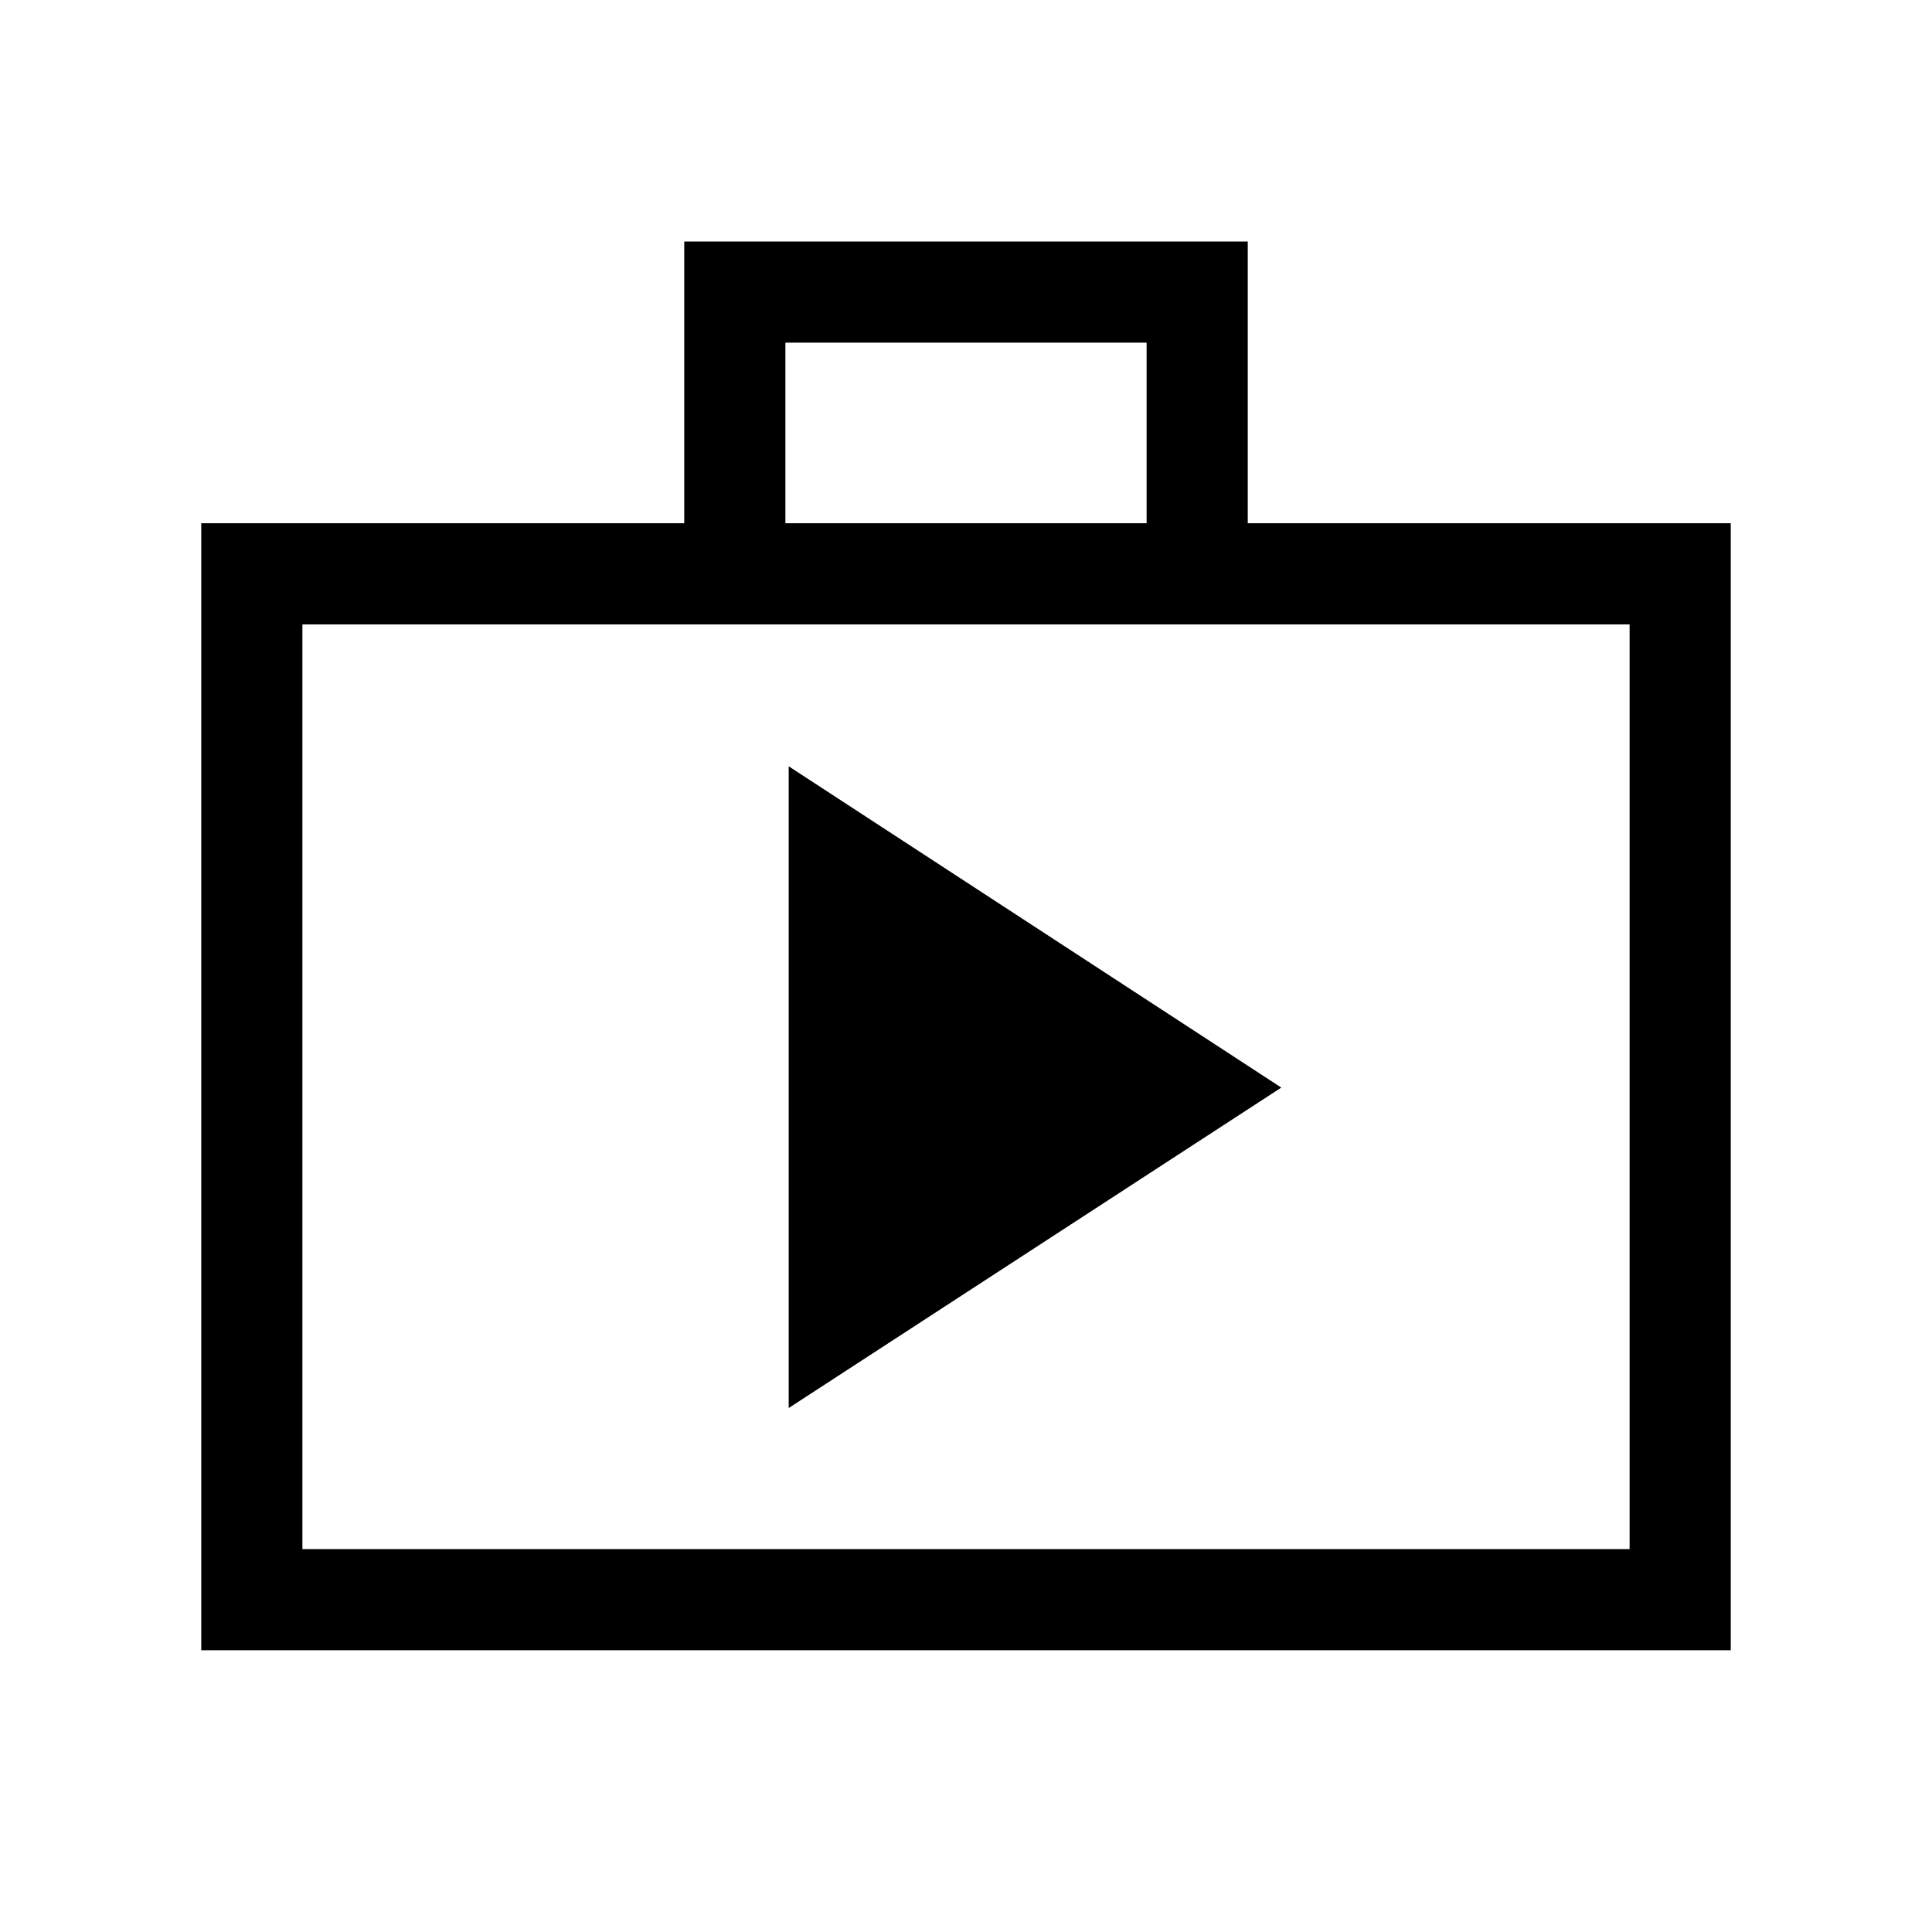 <svg xmlns="http://www.w3.org/2000/svg" height="40" viewBox="0 -960 960 960" width="40"><path d="M100-140v-560h240v-140h280v140h240v560H100Zm50.26-50.26h659.48v-459.48H150.26v459.48Zm240-509.74h179.48v-89.74H390.26V-700Zm-240 509.74v-459.48 459.48Zm241.64-70.1 244.77-159.23L391.9-579.23v318.87Z"/></svg>